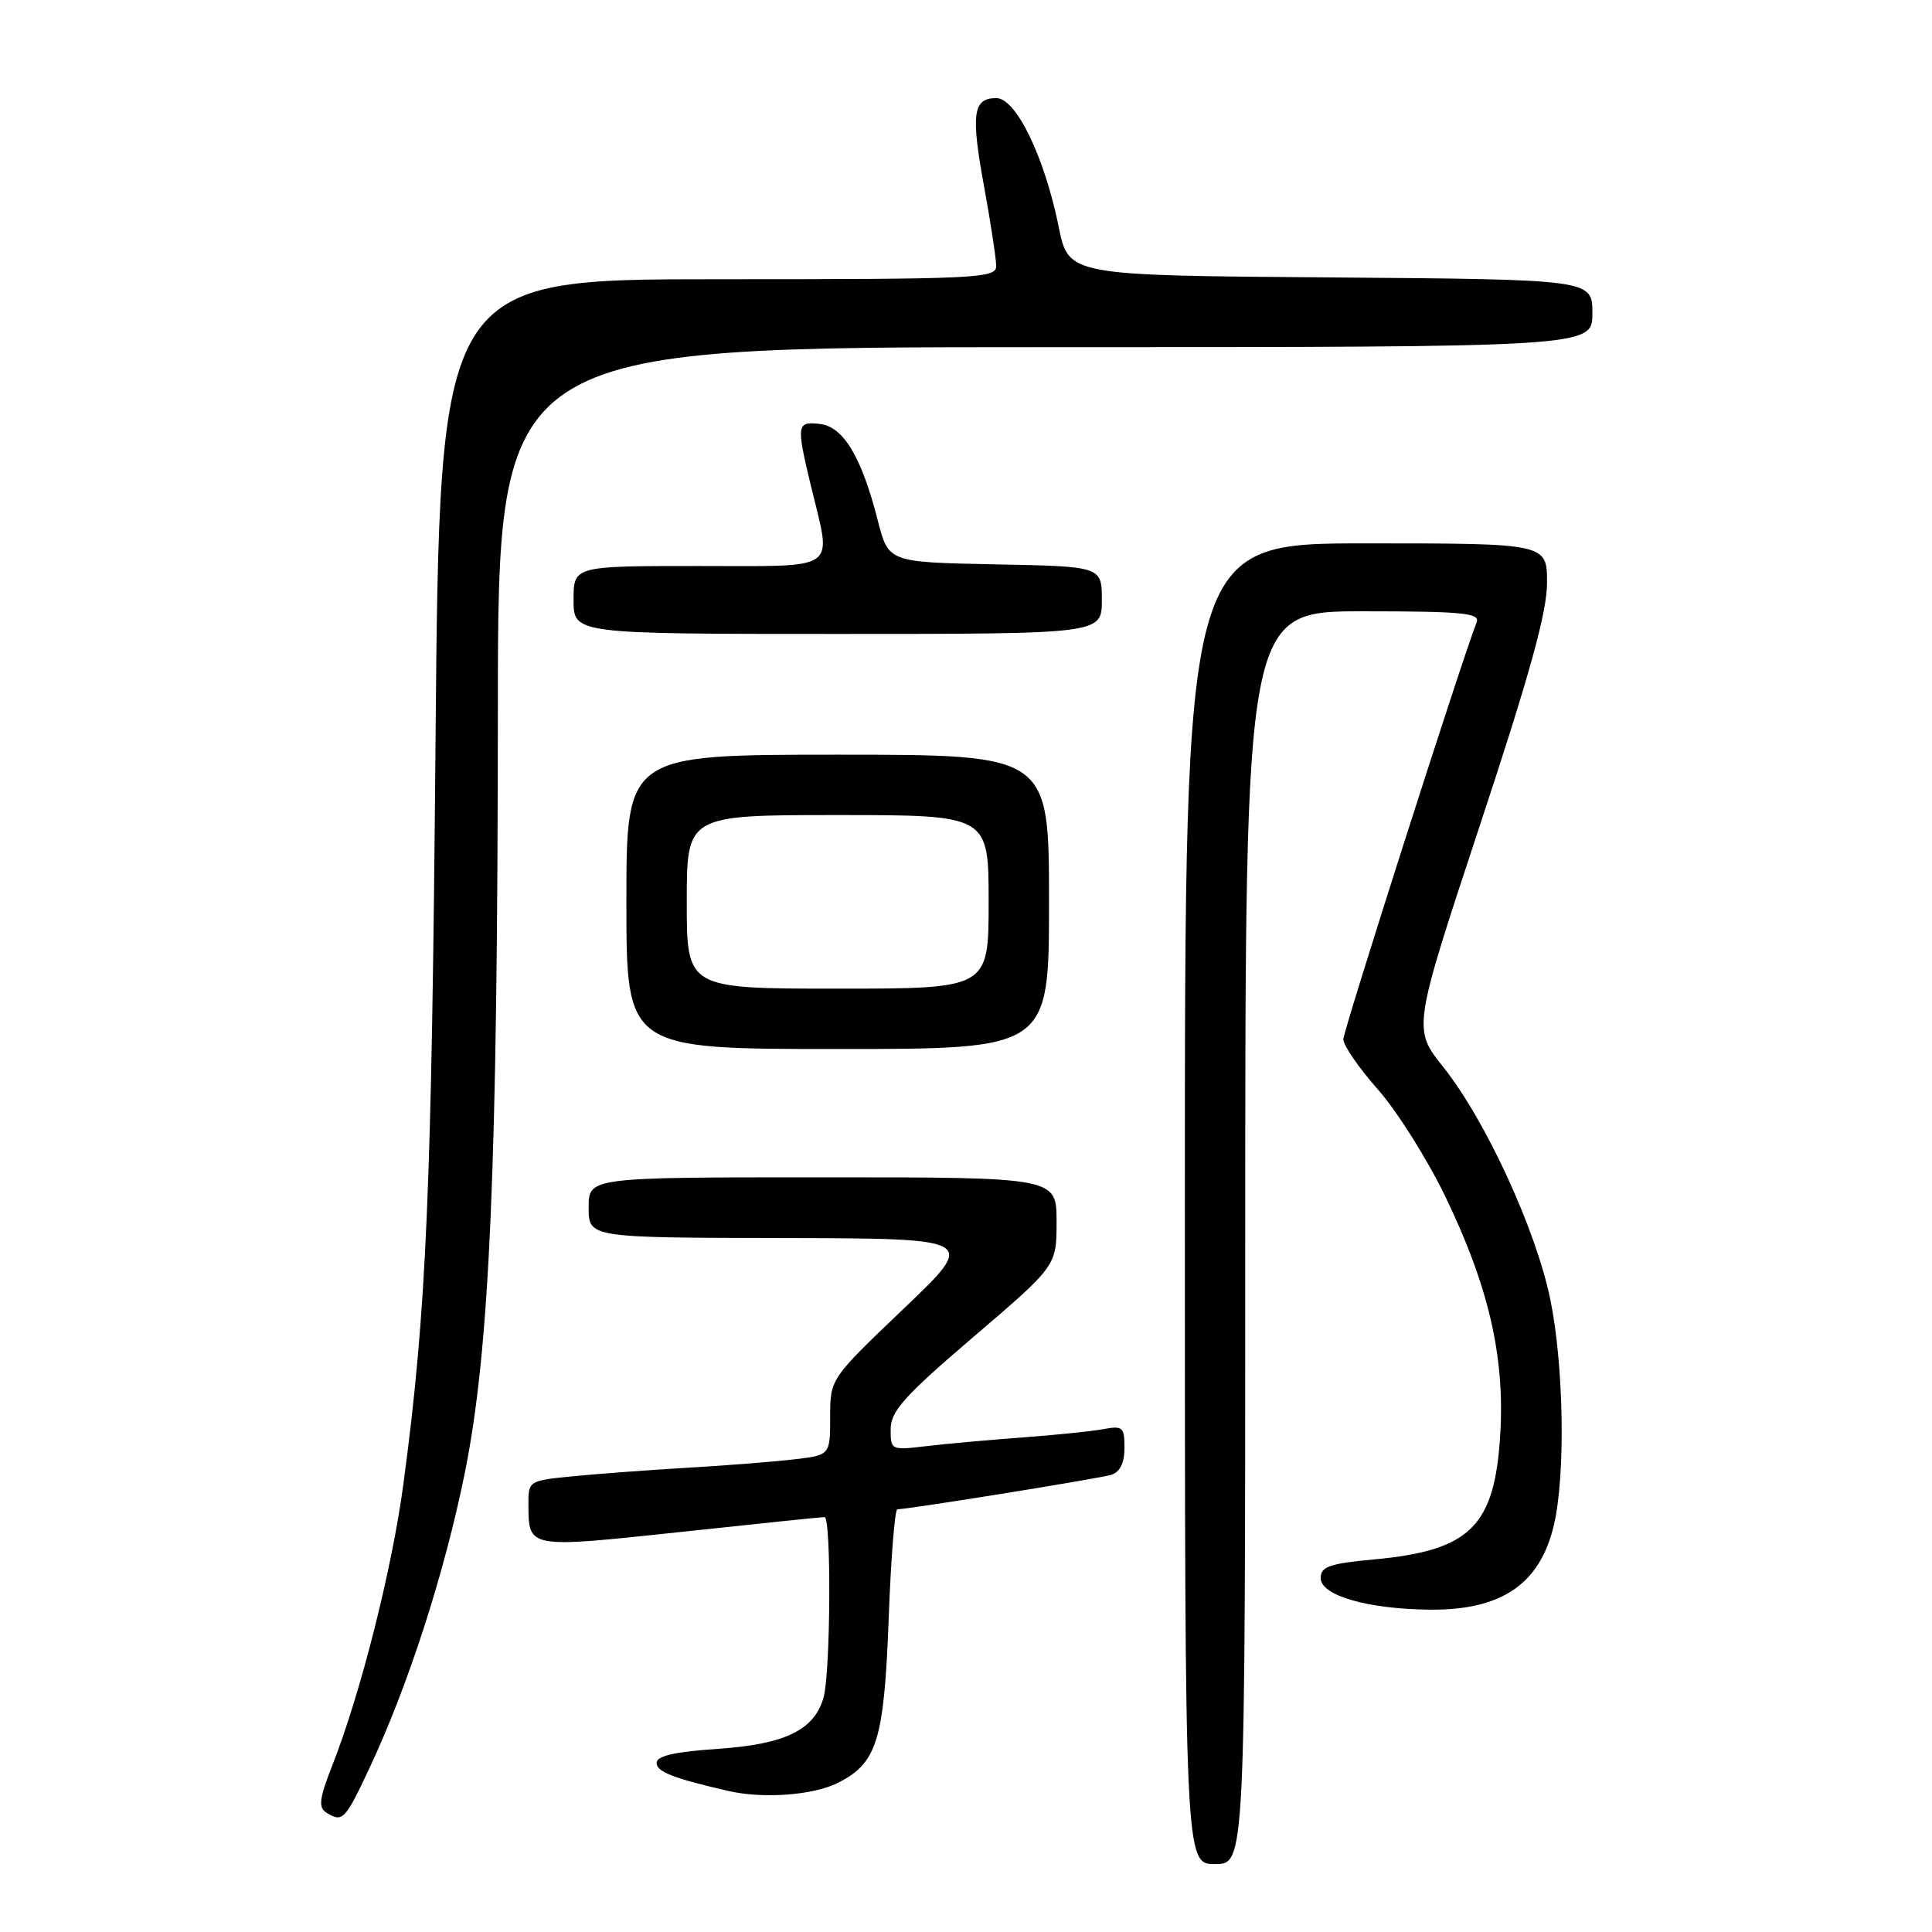 <?xml version="1.0" encoding="UTF-8" standalone="no"?>
<!DOCTYPE svg PUBLIC "-//W3C//DTD SVG 1.1//EN" "http://www.w3.org/Graphics/SVG/1.1/DTD/svg11.dtd" >
<svg xmlns="http://www.w3.org/2000/svg" xmlns:xlink="http://www.w3.org/1999/xlink" version="1.1" viewBox="0 0 256 256">
 <g >
 <path fill="currentColor"
d=" M 165.00 164.00 C 165.00 81.00 165.00 81.00 180.61 81.00 C 193.72 81.00 196.13 81.23 195.67 82.43 C 193.45 88.20 178.00 136.55 178.00 137.71 C 178.00 138.52 180.05 141.50 182.56 144.34 C 185.08 147.18 189.09 153.55 191.49 158.50 C 197.22 170.35 199.39 179.66 198.80 189.89 C 198.09 202.24 194.89 205.44 182.08 206.63 C 176.14 207.18 175.00 207.58 175.00 209.11 C 175.00 211.42 181.21 213.21 189.50 213.29 C 199.01 213.37 204.10 209.87 205.92 201.99 C 207.45 195.33 207.21 180.96 205.43 172.21 C 203.54 162.96 196.85 148.43 191.25 141.40 C 187.19 136.30 187.19 136.30 196.08 109.40 C 202.69 89.41 204.98 81.15 204.99 77.25 C 205.00 72.00 205.00 72.00 181.00 72.00 C 157.00 72.00 157.00 72.00 157.00 159.50 C 157.00 247.00 157.00 247.00 161.00 247.00 C 165.00 247.00 165.00 247.00 165.00 164.00 Z  M 48.97 234.25 C 54.11 223.30 58.89 208.47 61.58 195.22 C 64.90 178.78 65.94 154.89 65.97 93.75 C 66.00 46.00 66.00 46.00 138.50 46.00 C 211.00 46.00 211.00 46.00 211.00 41.51 C 211.00 37.03 211.00 37.03 176.29 36.76 C 141.59 36.50 141.59 36.50 140.29 30.08 C 138.41 20.80 134.64 13.00 132.02 13.00 C 128.91 13.00 128.63 15.09 130.40 24.74 C 131.28 29.56 132.00 34.29 132.00 35.25 C 132.00 36.88 129.58 37.00 95.12 37.00 C 58.24 37.00 58.24 37.00 57.71 98.25 C 57.20 157.96 56.52 173.74 53.45 196.65 C 51.93 208.00 47.78 224.41 44.00 234.01 C 42.33 238.25 42.17 239.49 43.20 240.15 C 45.39 241.54 45.71 241.21 48.97 234.25 Z  M 111.00 236.25 C 116.22 233.64 117.15 230.63 117.76 214.39 C 118.05 206.47 118.57 200.00 118.90 199.99 C 120.53 199.96 145.73 195.90 147.25 195.42 C 148.41 195.05 149.00 193.84 149.00 191.85 C 149.00 189.11 148.76 188.89 146.25 189.36 C 144.74 189.65 139.90 190.14 135.50 190.47 C 131.10 190.79 125.36 191.31 122.75 191.62 C 118.06 192.18 118.00 192.15 118.02 189.34 C 118.04 186.97 119.87 184.94 129.02 177.12 C 140.00 167.73 140.00 167.73 140.00 161.87 C 140.00 156.00 140.00 156.00 109.00 156.00 C 78.00 156.00 78.00 156.00 78.00 160.00 C 78.00 164.00 78.00 164.00 103.75 164.05 C 129.50 164.10 129.50 164.10 119.75 173.40 C 110.00 182.70 110.00 182.70 110.00 187.76 C 110.00 192.81 110.00 192.81 105.25 193.37 C 102.64 193.68 96.22 194.19 91.00 194.49 C 85.78 194.80 78.91 195.31 75.75 195.63 C 70.08 196.19 70.00 196.24 70.02 199.35 C 70.04 205.19 69.89 205.16 90.05 203.01 C 100.20 201.92 108.84 201.02 109.25 201.02 C 110.17 201.00 110.06 221.56 109.13 224.91 C 107.92 229.23 104.05 231.12 95.15 231.73 C 89.35 232.12 87.00 232.67 87.00 233.60 C 87.00 234.77 89.24 235.64 96.50 237.31 C 101.11 238.37 107.72 237.89 111.00 236.25 Z  M 139.00 119.50 C 139.00 100.00 139.00 100.00 111.00 100.00 C 83.00 100.00 83.00 100.00 83.00 119.50 C 83.00 139.00 83.00 139.00 111.00 139.00 C 139.00 139.00 139.00 139.00 139.00 119.50 Z  M 146.00 79.53 C 146.00 75.05 146.00 75.05 131.86 74.78 C 117.73 74.50 117.73 74.50 116.32 69.00 C 114.18 60.58 111.77 56.55 108.66 56.18 C 105.55 55.81 105.49 56.25 107.48 64.50 C 110.22 75.87 111.46 75.00 92.50 75.00 C 76.00 75.00 76.00 75.00 76.00 79.50 C 76.00 84.00 76.00 84.00 111.00 84.00 C 146.00 84.00 146.00 84.00 146.00 79.53 Z  M 91.00 119.50 C 91.00 108.00 91.00 108.00 111.00 108.00 C 131.00 108.00 131.00 108.00 131.00 119.50 C 131.00 131.00 131.00 131.00 111.00 131.00 C 91.00 131.00 91.00 131.00 91.00 119.50 Z "/>
</g>
</svg>